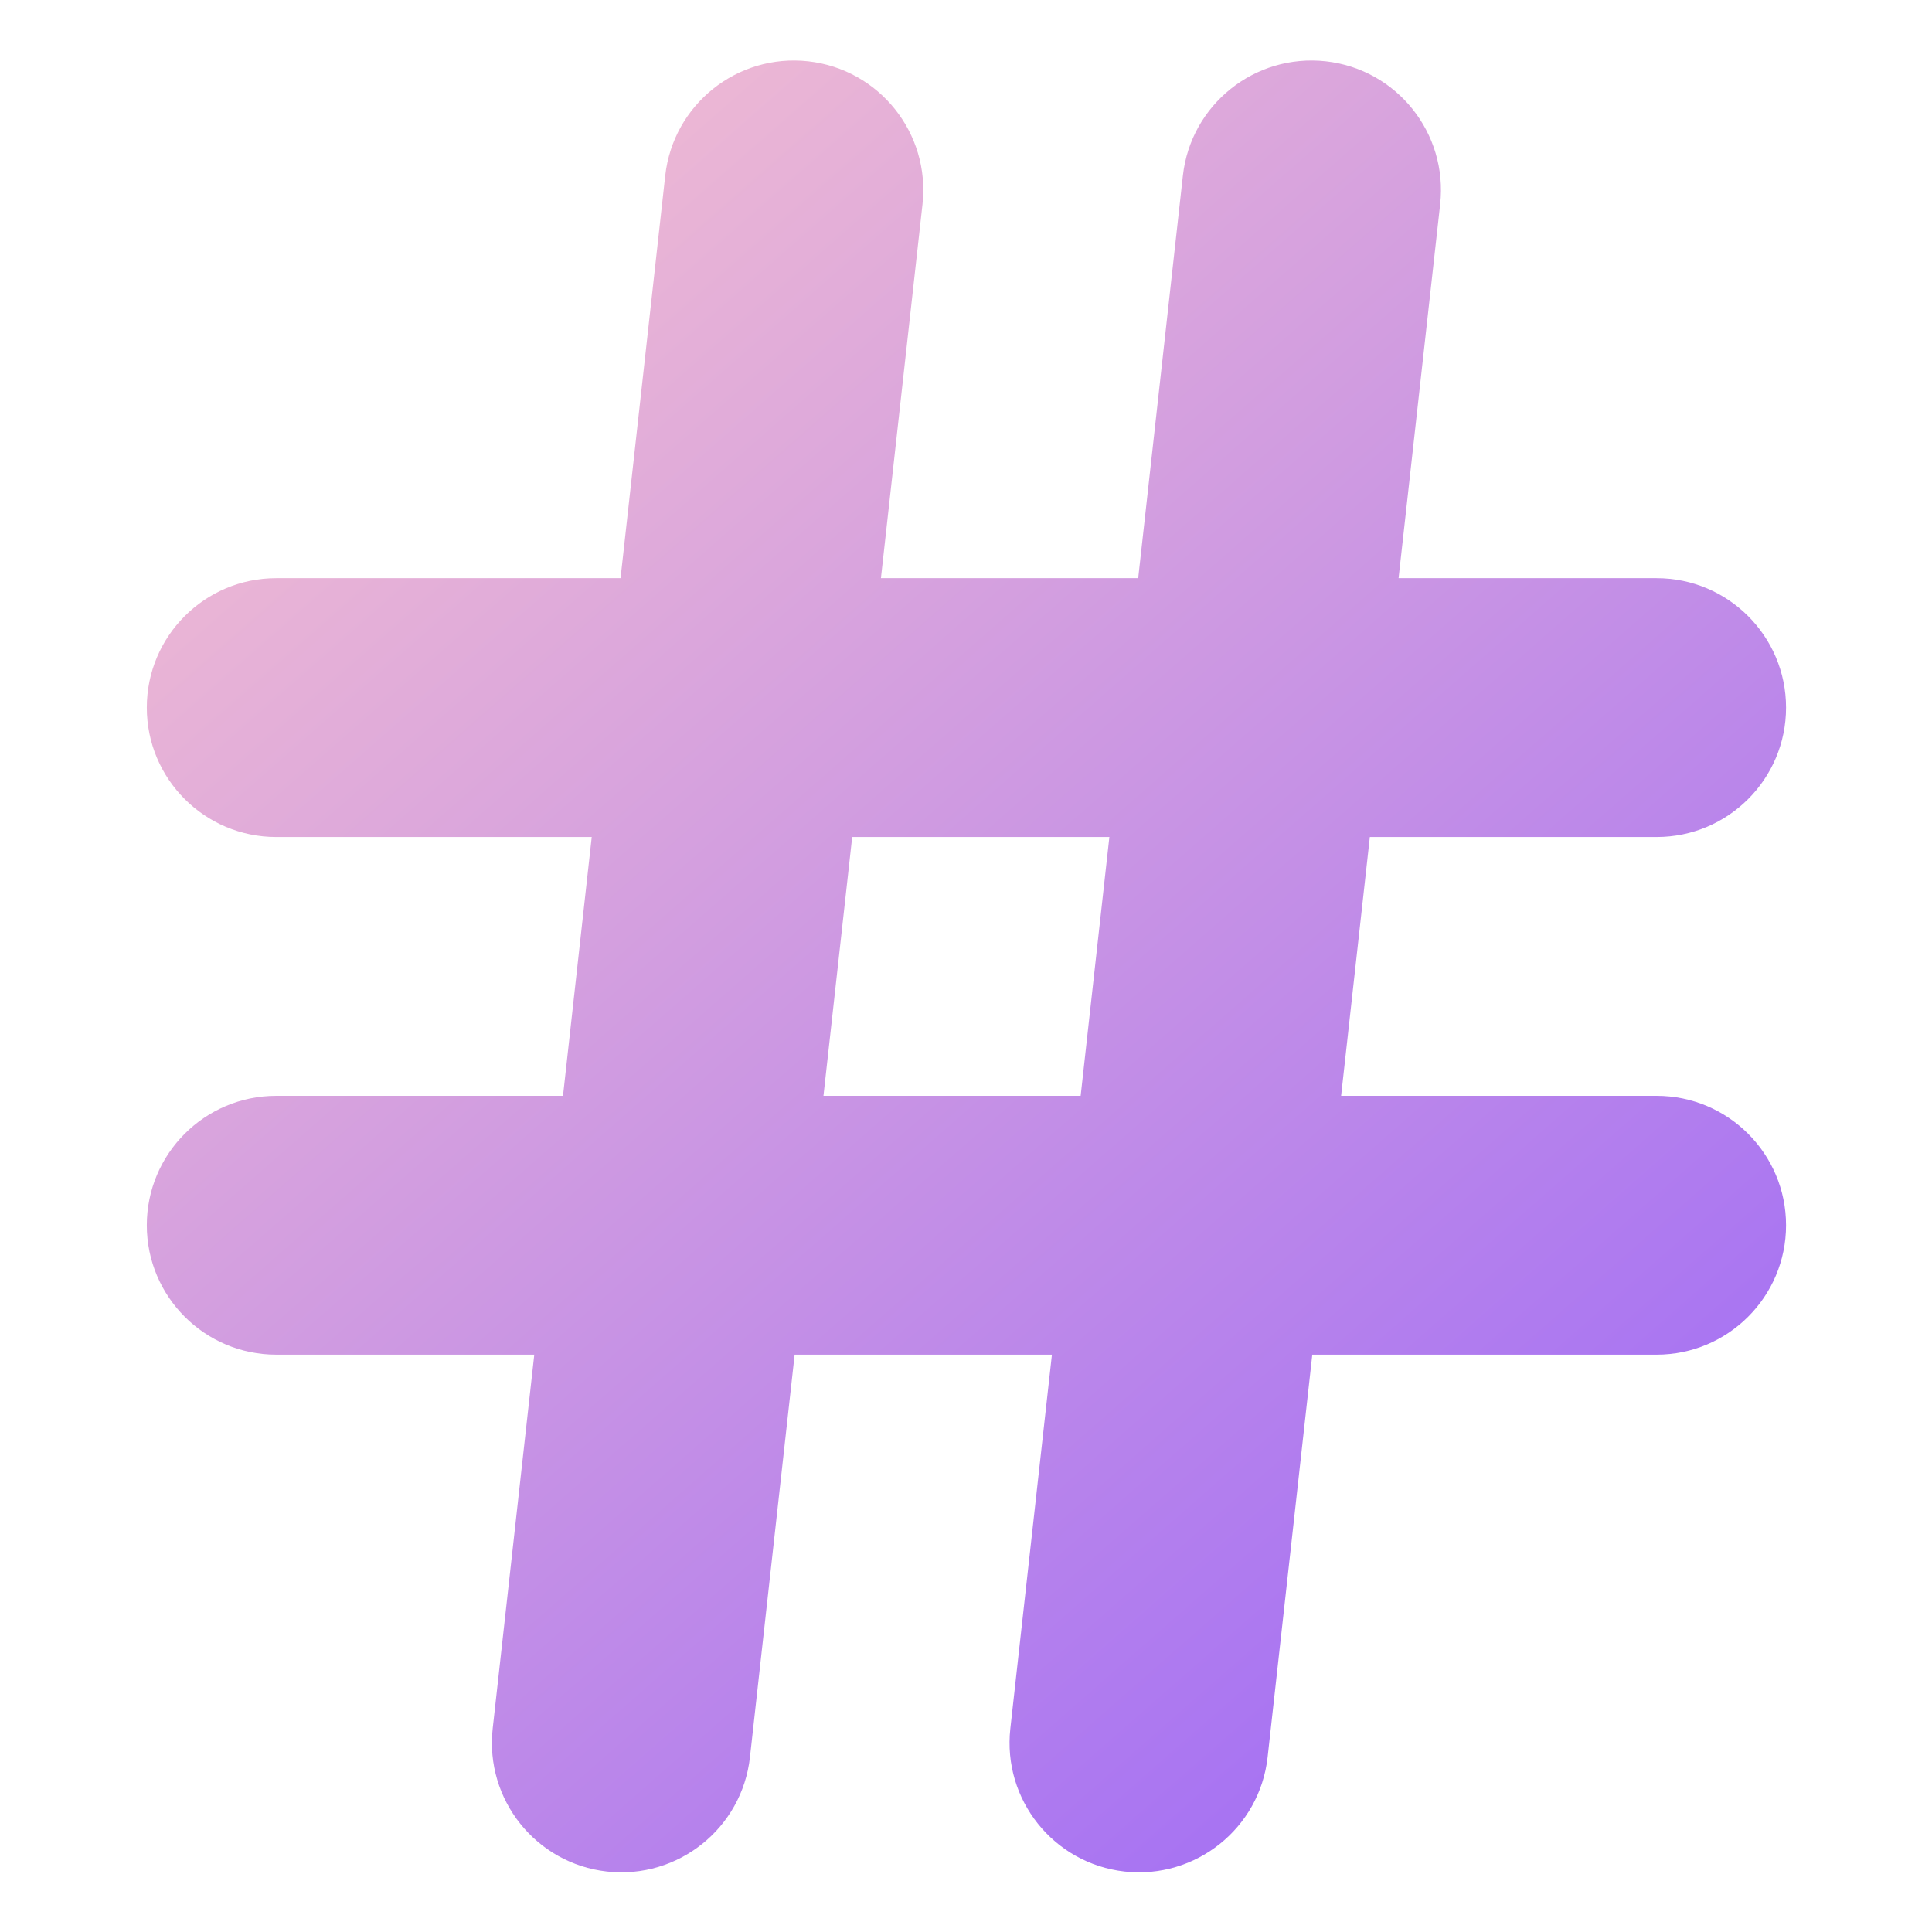 <?xml version="1.0" encoding="UTF-8" standalone="no"?>
<!-- Generator: Gravit.io -->

<svg
   xmlns:dc="http://purl.org/dc/elements/1.1/"
   xmlns:cc="http://creativecommons.org/ns#"
   xmlns:rdf="http://www.w3.org/1999/02/22-rdf-syntax-ns#"
   xmlns:svg="http://www.w3.org/2000/svg"
   xmlns="http://www.w3.org/2000/svg"
   xmlns:sodipodi="http://sodipodi.sourceforge.net/DTD/sodipodi-0.dtd"
   xmlns:inkscape="http://www.inkscape.org/namespaces/inkscape"
   style="isolation:isolate"
   viewBox="0 0 32 32"
   width="32pt"
   height="32pt"
   version="1.1"
   id="svg11"
   sodipodi:docname="classviewer-var.svg"
   inkscape:version="0.92.4 (5da689c313, 2019-01-14)">
  <defs
     id="defs15" />
  <sodipodi:namedview
     pagecolor="#ffffff"
     bordercolor="#666666"
     borderopacity="1"
     objecttolerance="10"
     gridtolerance="10"
     guidetolerance="10"
     inkscape:pageopacity="0"
     inkscape:pageshadow="2"
     inkscape:window-width="1280"
     inkscape:window-height="947"
     id="namedview13"
     showgrid="false"
     inkscape:zoom="15.664673"
     inkscape:cx="20.694954"
     inkscape:cy="21.397171"
     inkscape:window-x="0"
     inkscape:window-y="0"
     inkscape:window-maximized="1"
     inkscape:current-layer="svg11" />
  <g
     id="g9"
     transform="matrix(1.429,0,0,1.429,-6.857,-6.857)">
    <linearGradient
       id="_lgradient_15"
       x1="0.221"
       y1="0.047"
       x2="0.902"
       y2="0.906"
       gradientTransform="matrix(19,0,0,21,6.5,5.5)"
       gradientUnits="userSpaceOnUse">
      <stop
         offset="2.609%"
         stop-opacity="1"
         style="stop-color:rgb(237,184,212)"
         id="stop2" />
      <stop
         offset="98.696%"
         stop-opacity="1"
         style="stop-color:rgb(162,110,245)"
         id="stop4" />
    </linearGradient>
    <path
       d="m 16.991,20.5 h -2.982 l -0.518,4.666 c -0.092,0.823 -0.833,1.416 -1.657,1.325 -0.823,-0.092 -1.416,-0.833 -1.325,-1.657 L 10.991,20.5 H 8 C 7.172,20.5 6.5,19.828 6.5,19 6.5,18.172 7.172,17.5 8,17.5 h 3.324 l 0.333,-3 H 8 C 7.172,14.5 6.5,13.828 6.5,13 6.5,12.172 7.172,11.5 8,11.5 h 3.991 l 0.518,-4.666 c 0.092,-0.823 0.833,-1.416 1.657,-1.325 0.823,0.092 1.416,0.833 1.325,1.657 L 15.009,11.5 h 2.982 l 0.518,-4.666 c 0.092,-0.823 0.833,-1.416 1.657,-1.325 0.823,0.092 1.416,0.833 1.325,1.657 L 21.009,11.5 H 24 c 0.828,0 1.5,0.672 1.5,1.5 0,0.828 -0.672,1.5 -1.5,1.5 h -3.324 l -0.333,3 H 24 c 0.828,0 1.5,0.672 1.5,1.5 0,0.828 -0.672,1.5 -1.5,1.5 h -3.991 l -0.518,4.666 c -0.092,0.823 -0.833,1.416 -1.657,1.325 -0.823,-0.092 -1.416,-0.833 -1.325,-1.657 z m 0.333,-3 0.333,-3 h -2.981 l -0.333,3 z"
       id="path7"
       style="fill:url(#_lgradient_15)"
       inkscape:connector-curvature="0" />
  </g>
</svg>
